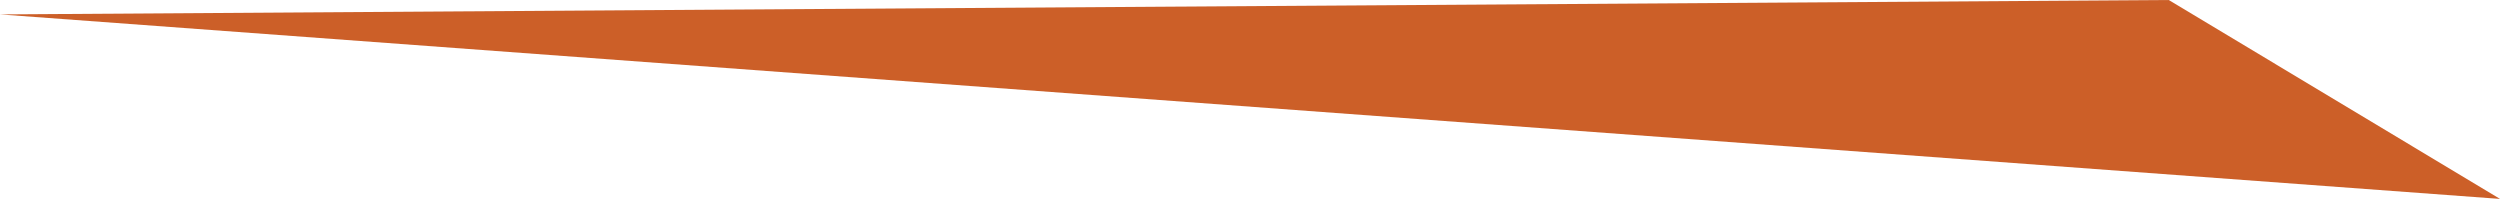 <svg version="1.1" id="图层_1" x="0px" y="0px" width="182.584px" height="14.527px" viewBox="0 0 182.584 14.527" enable-background="new 0 0 182.584 14.527" xml:space="preserve" xmlns="http://www.w3.org/2000/svg" xmlns:xlink="http://www.w3.org/1999/xlink" xmlns:xml="http://www.w3.org/XML/1998/namespace">
  <polygon fill="#CC5F28" points="182.584,14.527 0,1.053 158.392,0 " class="color c1"/>
</svg>